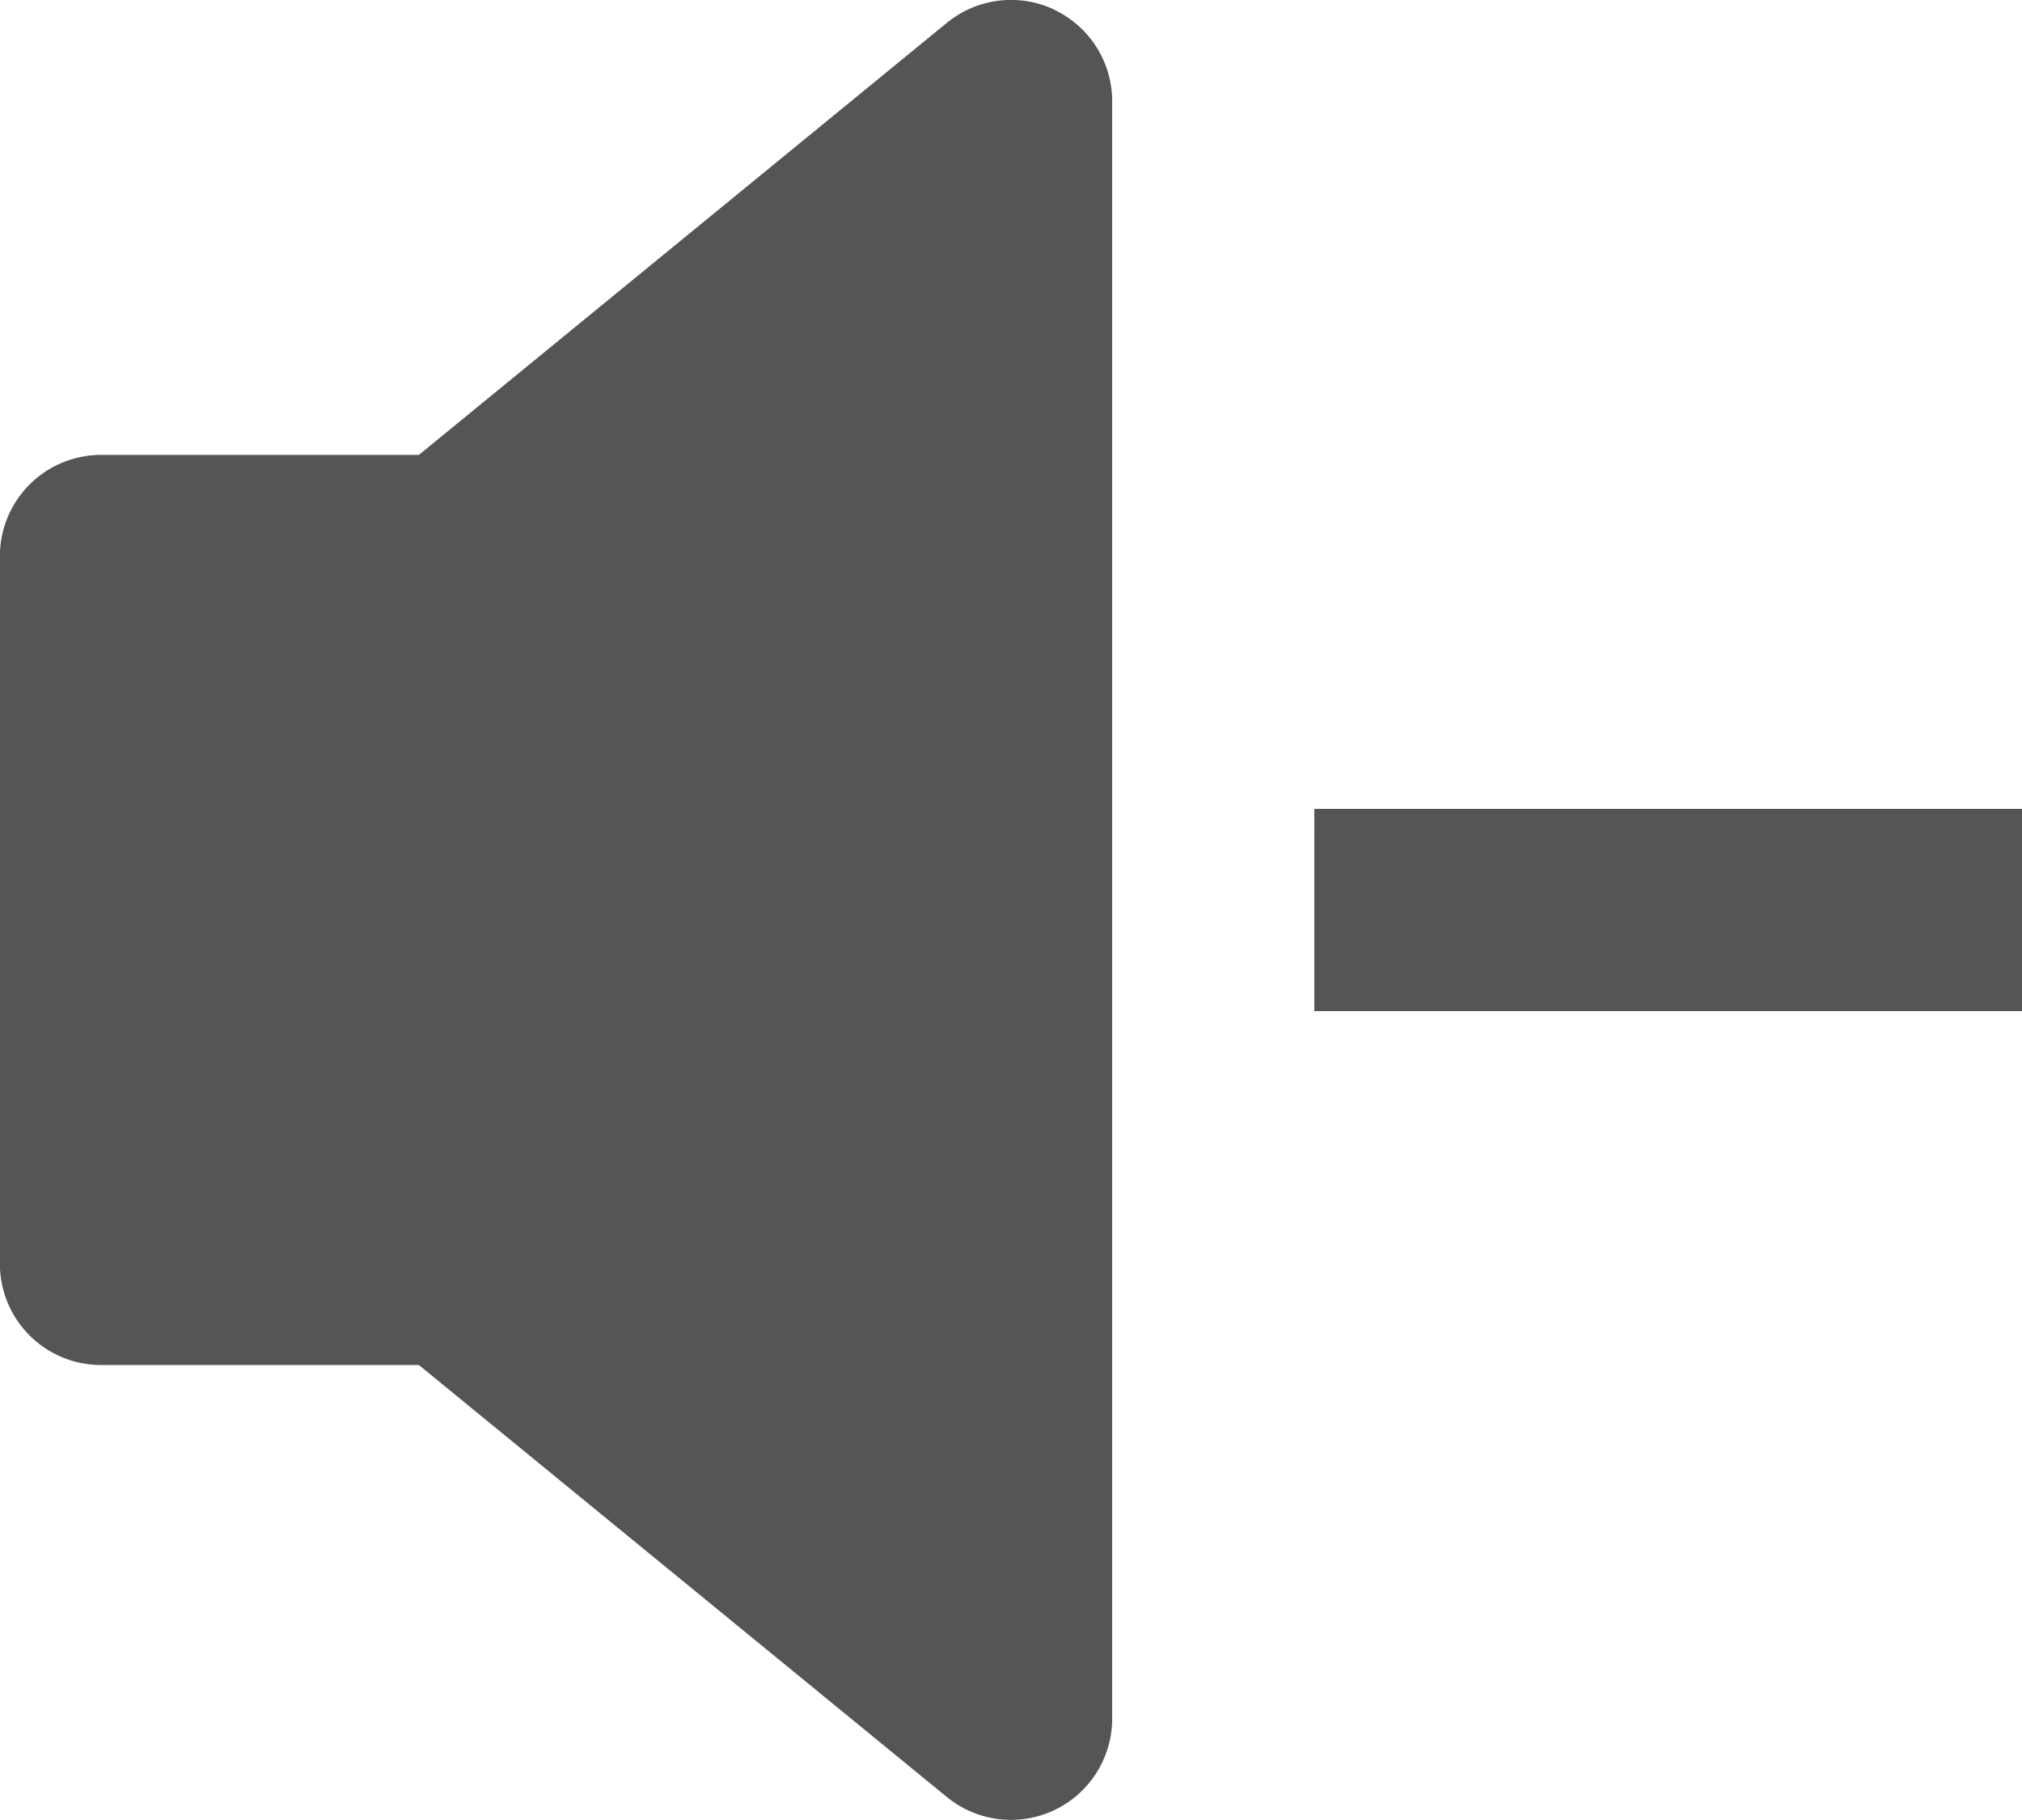 <?xml version="1.0" encoding="UTF-8"?>
<svg xmlns="http://www.w3.org/2000/svg" width="69.908" height="62.919" viewBox="0 0 69.908 62.919">
  <g id="音量减" transform="translate(-85.333 -127.99)">
    <path id="路径_1079" d="M159.459,170.667,140.234,186.4H128v24.468h12.234l19.225,15.729Z" transform="translate(-39.171 -39.181)" fill="#555"></path>
    <path id="路径_1080" d="M121.785,128.328a3.5,3.5,0,0,1,2,3.158v55.926a3.5,3.5,0,0,1-5.71,2.705L99.816,175.179H88.829a3.5,3.5,0,0,1-3.5-3.5V147.216a3.5,3.5,0,0,1,3.5-3.5H99.815l18.258-14.939a3.5,3.5,0,0,1,3.71-.454Zm-4.993,10.533-13.515,11.059a3.5,3.5,0,0,1-2.214.79H92.324v17.477h8.739a3.5,3.5,0,0,1,2.214.79l13.515,11.06Zm13.982,17.092h24.468v6.991H130.773Z" transform="translate(0 0)" fill="#555"></path>
  </g>
</svg>

